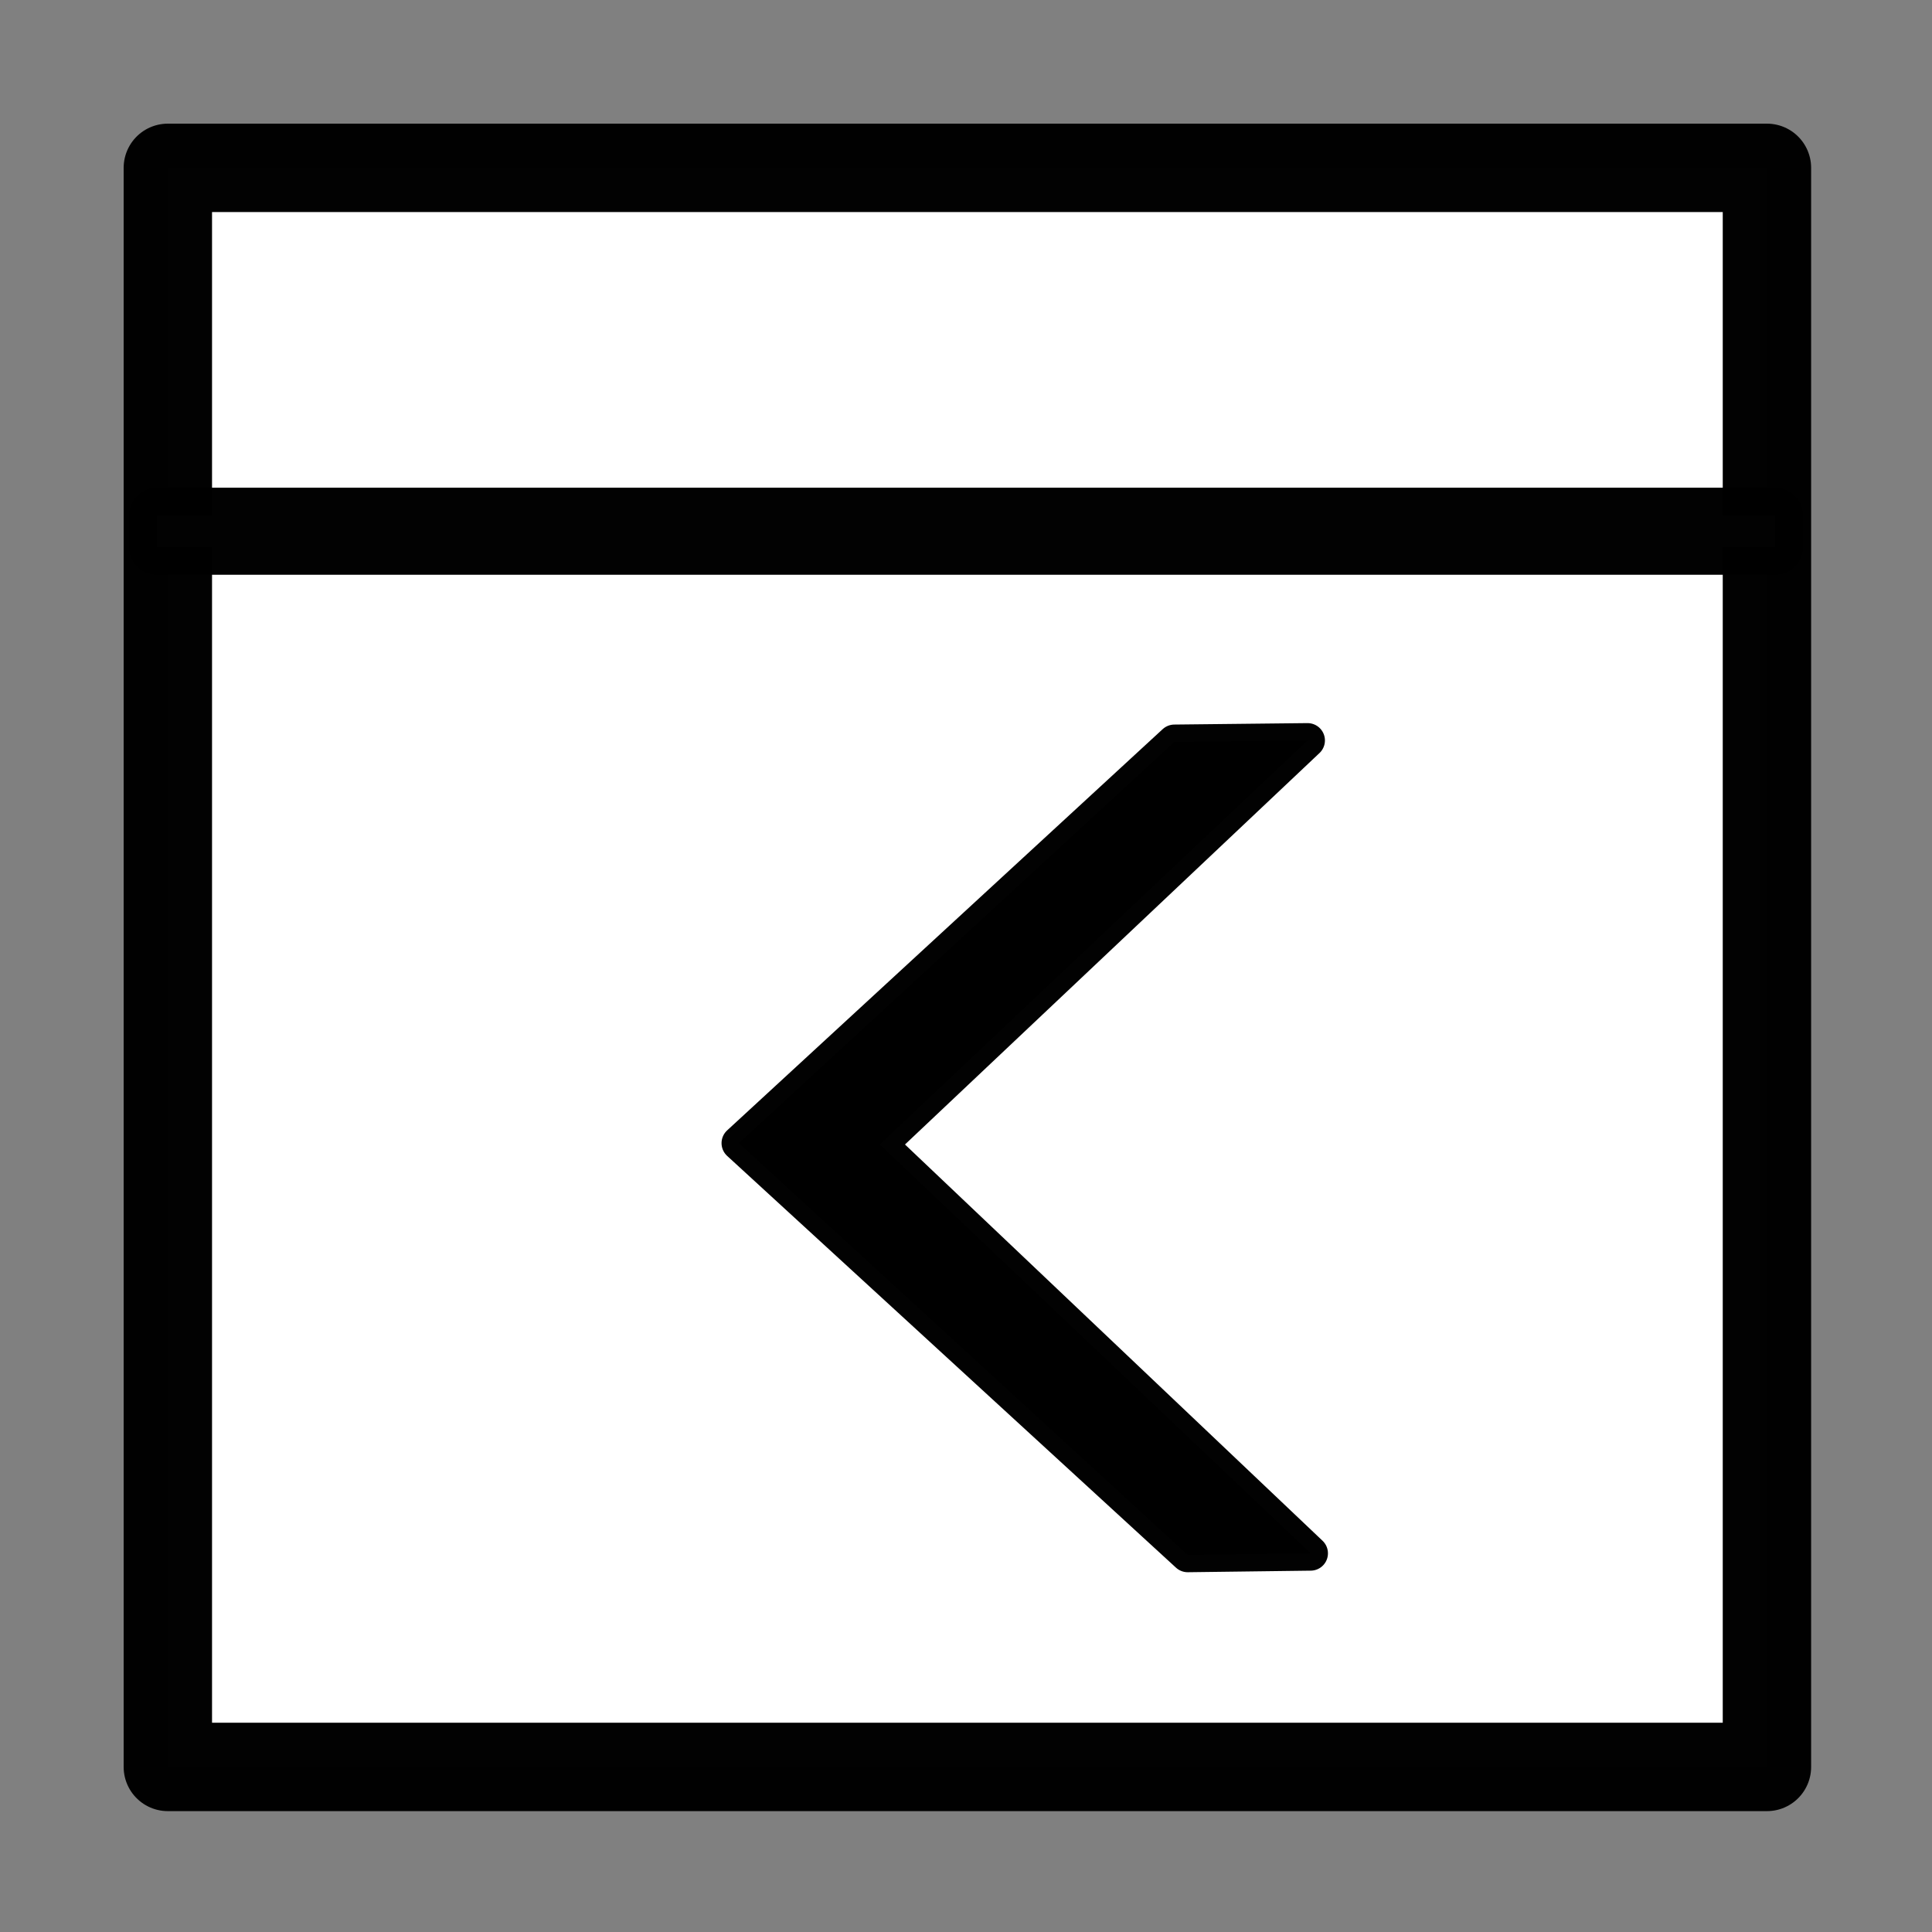 <?xml version="1.0" encoding="UTF-8" standalone="no"?>
<!-- Created with Inkscape (http://www.inkscape.org/) -->

<svg
   xmlns:dc="http://purl.org/dc/elements/1.1/"
   xmlns:cc="http://creativecommons.org/ns#"
   xmlns:rdf="http://www.w3.org/1999/02/22-rdf-syntax-ns#"
   xmlns:svg="http://www.w3.org/2000/svg"
   xmlns="http://www.w3.org/2000/svg"
   xmlns:sodipodi="http://sodipodi.sourceforge.net/DTD/sodipodi-0.dtd"
   xmlns:inkscape="http://www.inkscape.org/namespaces/inkscape"
   width="16px"
   height="16px"
   id="svg3763"
   version="1.1"
   inkscape:version="0.47 r22583"
   sodipodi:docname="dock_to_block_rtl.svg"
   inkscape:export-filename="/home/ajay/Desktop/dock_to_block_rtl.png"
   inkscape:export-xdpi="90"
   inkscape:export-ydpi="90">
  <rect width="100%" height="100%" fill="#808080" stroke="none"/>
  <defs
     id="defs3765">
    <inkscape:perspective
       sodipodi:type="inkscape:persp3d"
       inkscape:vp_x="0 : 8 : 1"
       inkscape:vp_y="0 : 1000 : 0"
       inkscape:vp_z="16 : 8 : 1"
       inkscape:persp3d-origin="8 : 5.3333333 : 1"
       id="perspective11" />
  </defs>
  <sodipodi:namedview
     id="base"
     pagecolor="#ffffff"
     bordercolor="#666666"
     borderopacity="1.0"
     inkscape:pageopacity="0.0"
     inkscape:pageshadow="2"
     inkscape:zoom="44.4375"
     inkscape:cx="8"
     inkscape:cy="7.954993"
     inkscape:current-layer="layer1"
     showgrid="true"
     inkscape:grid-bbox="true"
     inkscape:document-units="px"
     inkscape:snap-global="false"
     inkscape:window-width="2048"
     inkscape:window-height="1076"
     inkscape:window-x="0"
     inkscape:window-y="25"
     inkscape:window-maximized="1">
    <inkscape:grid
       type="xygrid"
       id="grid3771" />
  </sodipodi:namedview>
  <g
     id="layer1"
     inkscape:label="Layer 1"
     inkscape:groupmode="layer">
    <rect
       style="fill:#ffffff;fill-opacity:1;stroke:#000000;stroke-width:0.732;stroke-linejoin:round;stroke-miterlimit:4;stroke-opacity:0.991;stroke-dasharray:none"
       id="rect4281"
       width="13.243"
       height="13.243"
       x="1.39"
       y="1.39" />
    <rect
       style="fill:#ffffff;fill-opacity:1;stroke:#000000;stroke-width:0.46;stroke-linejoin:round;stroke-miterlimit:4;stroke-opacity:0.991;stroke-dasharray:none"
       id="rect4283"
       width="13.403"
       height="0.261"
       x="1.299"
       y="4.269" />
    <path
       style="fill:#000000;fill-opacity:1;stroke:#000000;stroke-width:0.287;stroke-linejoin:round;stroke-miterlimit:4;stroke-opacity:0.991;stroke-dasharray:none"
       d="M 10.854,12.864 9.836,12.877 6.119,9.467 9.726,6.144 10.829,6.132 7.286,9.478 z"
       id="rect4285"
       inkscape:connector-curvature="0"
       sodipodi:nodetypes="ccccccc" />
  </g>
</svg>
